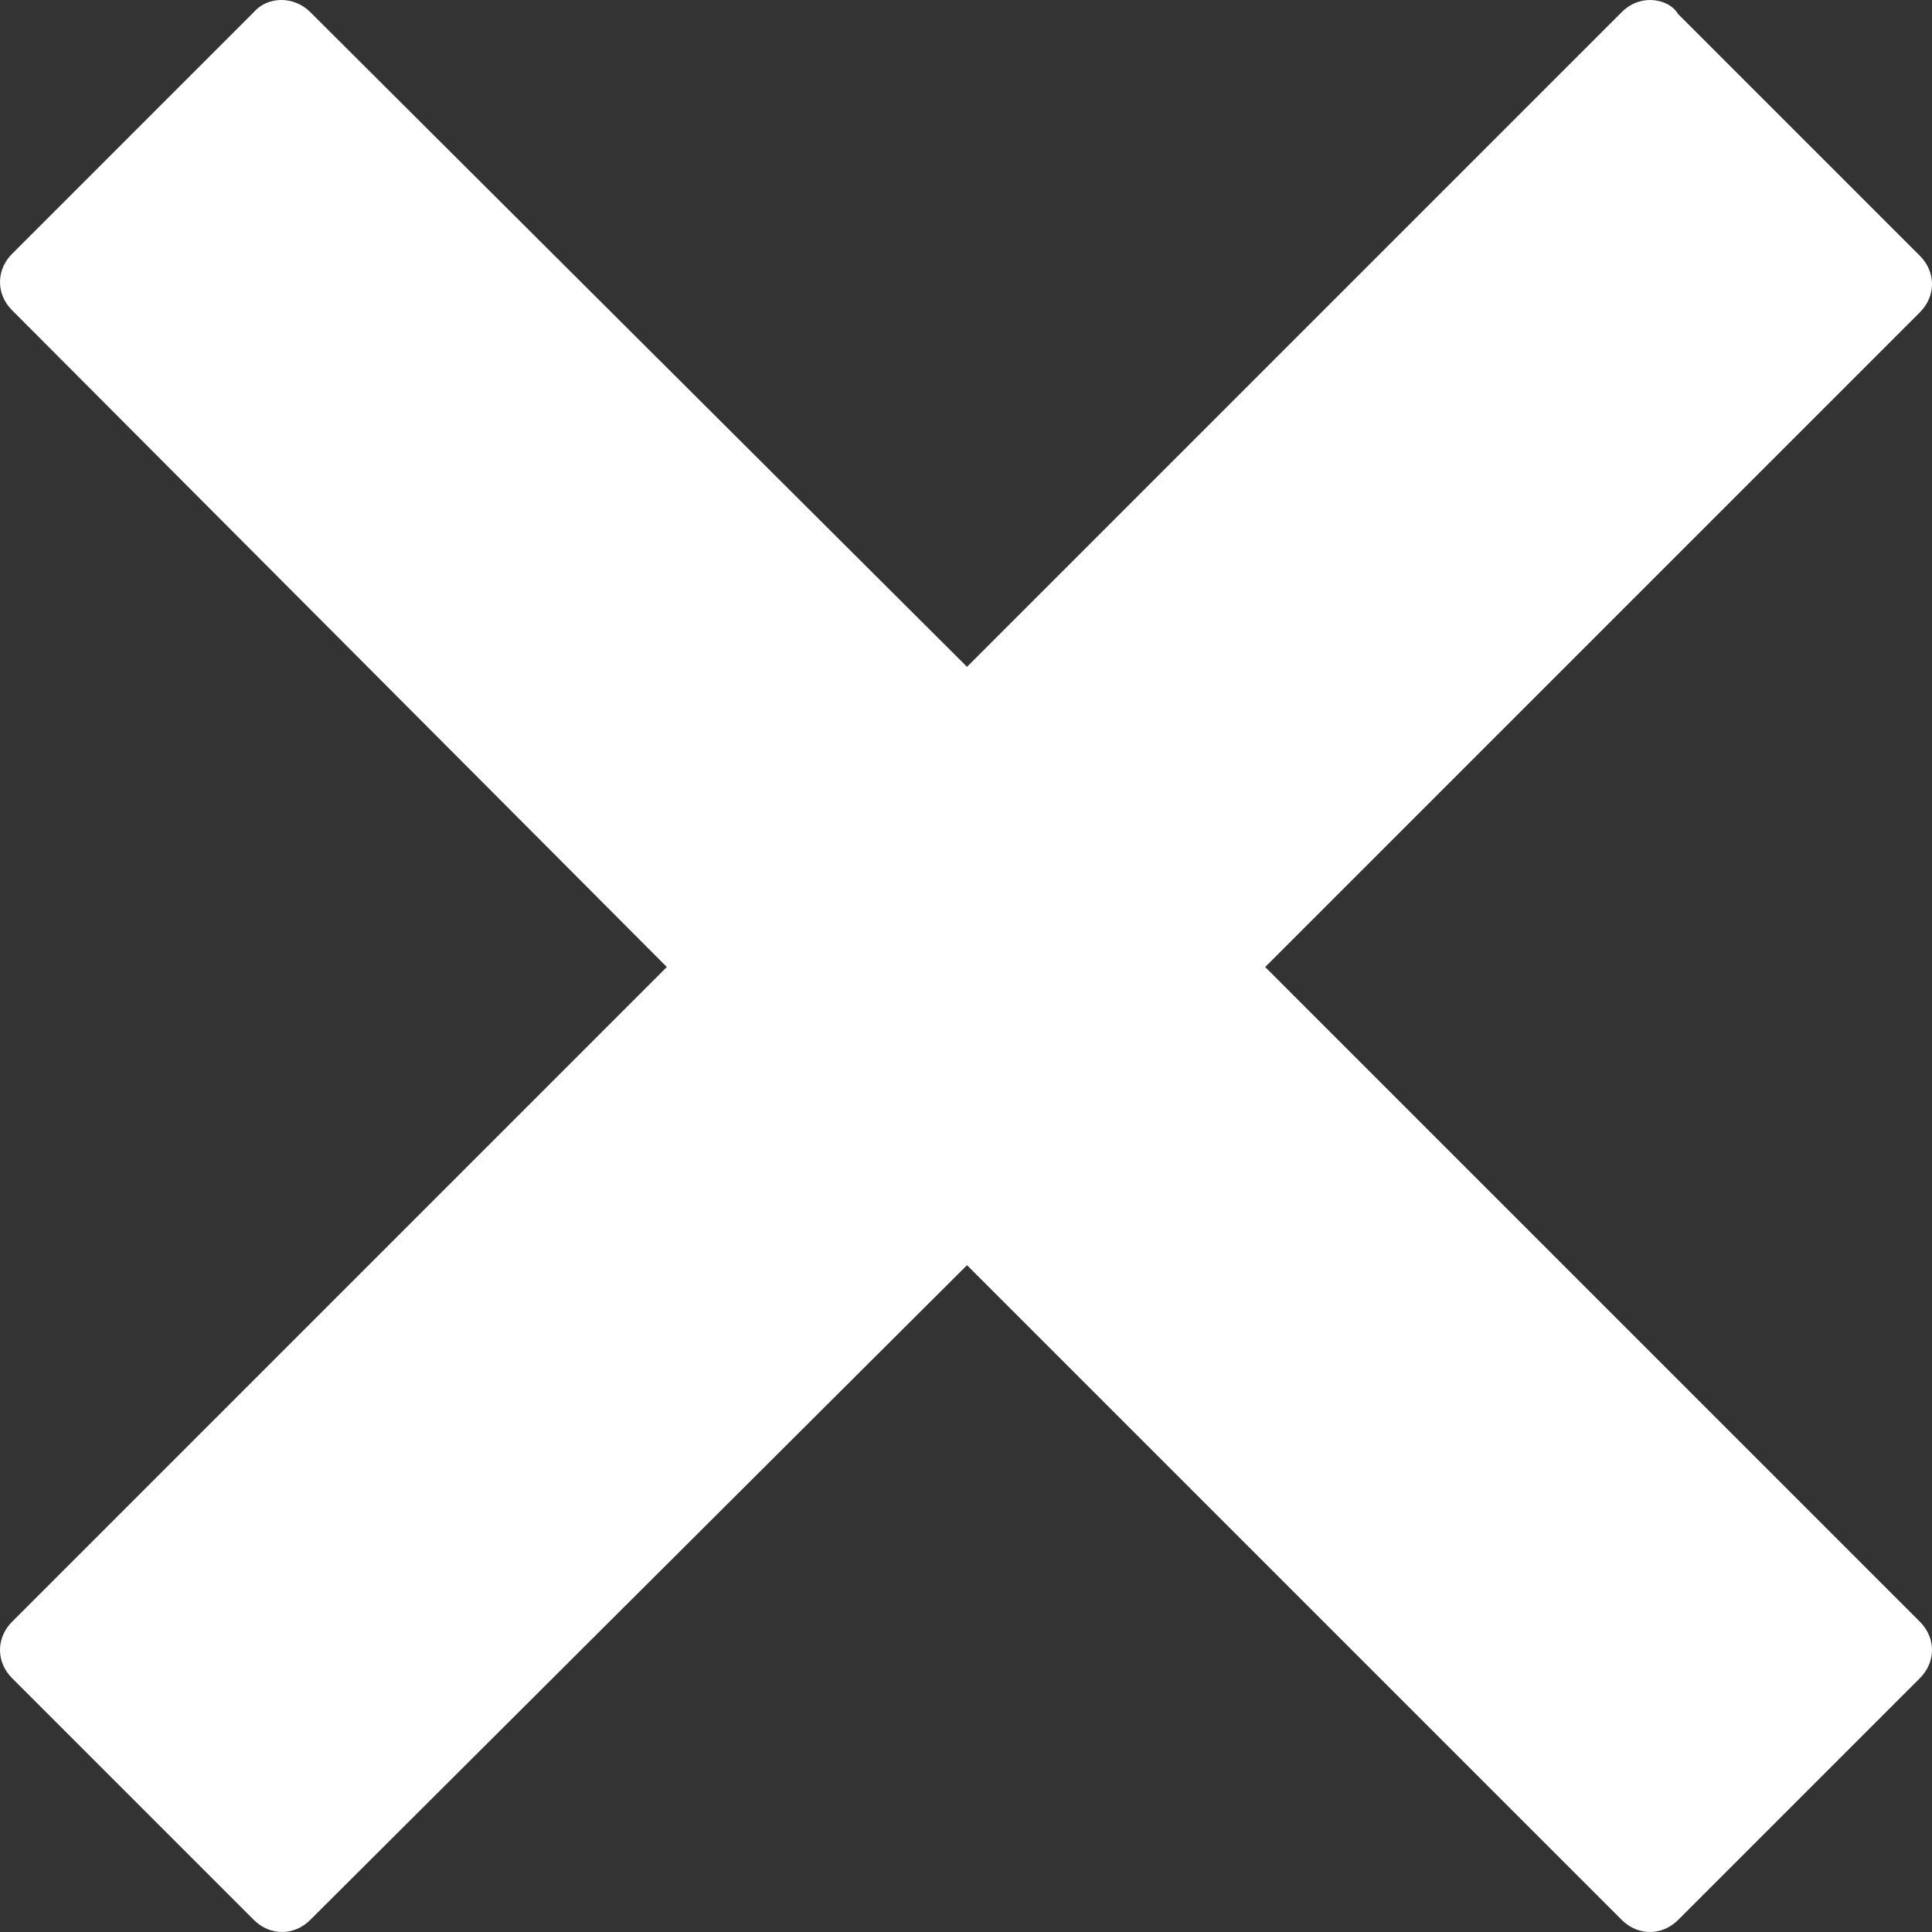 <?xml version="1.0" encoding="utf-8"?>
<!-- Generator: Adobe Illustrator 25.1.0, SVG Export Plug-In . SVG Version: 6.00 Build 0)  -->
<svg version="1.1" id="Capa_1" xmlns="http://www.w3.org/2000/svg" xmlns:xlink="http://www.w3.org/1999/xlink" x="0px" y="0px"
	 viewBox="0 0 95.9 95.9" style="enable-background:new 0 0 95.9 95.9;" xml:space="preserve">
<rect x="0" y="0" width="95.9" height="95.9" fill="#333333" stroke="none"/>
<style type="text/css">
	.st0{fill:#FFFFFF;}
</style>
<g>
	<path class="st0" d="M62.8,48l32.5-32.5c0.8-0.8,0.8-2,0-2.8l-12-12C83,0.2,82.4,0,81.9,0c-0.5,0-1,0.2-1.4,0.6L48,33.1L15.4,0.6
		c-0.8-0.8-2.1-0.8-2.8,0l-12,12c-0.8,0.8-0.8,2,0,2.8L33.1,48L0.6,80.5c-0.8,0.8-0.8,2,0,2.8l12,12c0.4,0.4,0.9,0.6,1.4,0.6
		s1-0.2,1.4-0.6L48,62.8l32.5,32.5c0.4,0.4,0.9,0.6,1.4,0.6c0.5,0,1-0.2,1.4-0.6l12-12c0.8-0.8,0.8-2,0-2.8L62.8,48z"/>
</g>
</svg>
